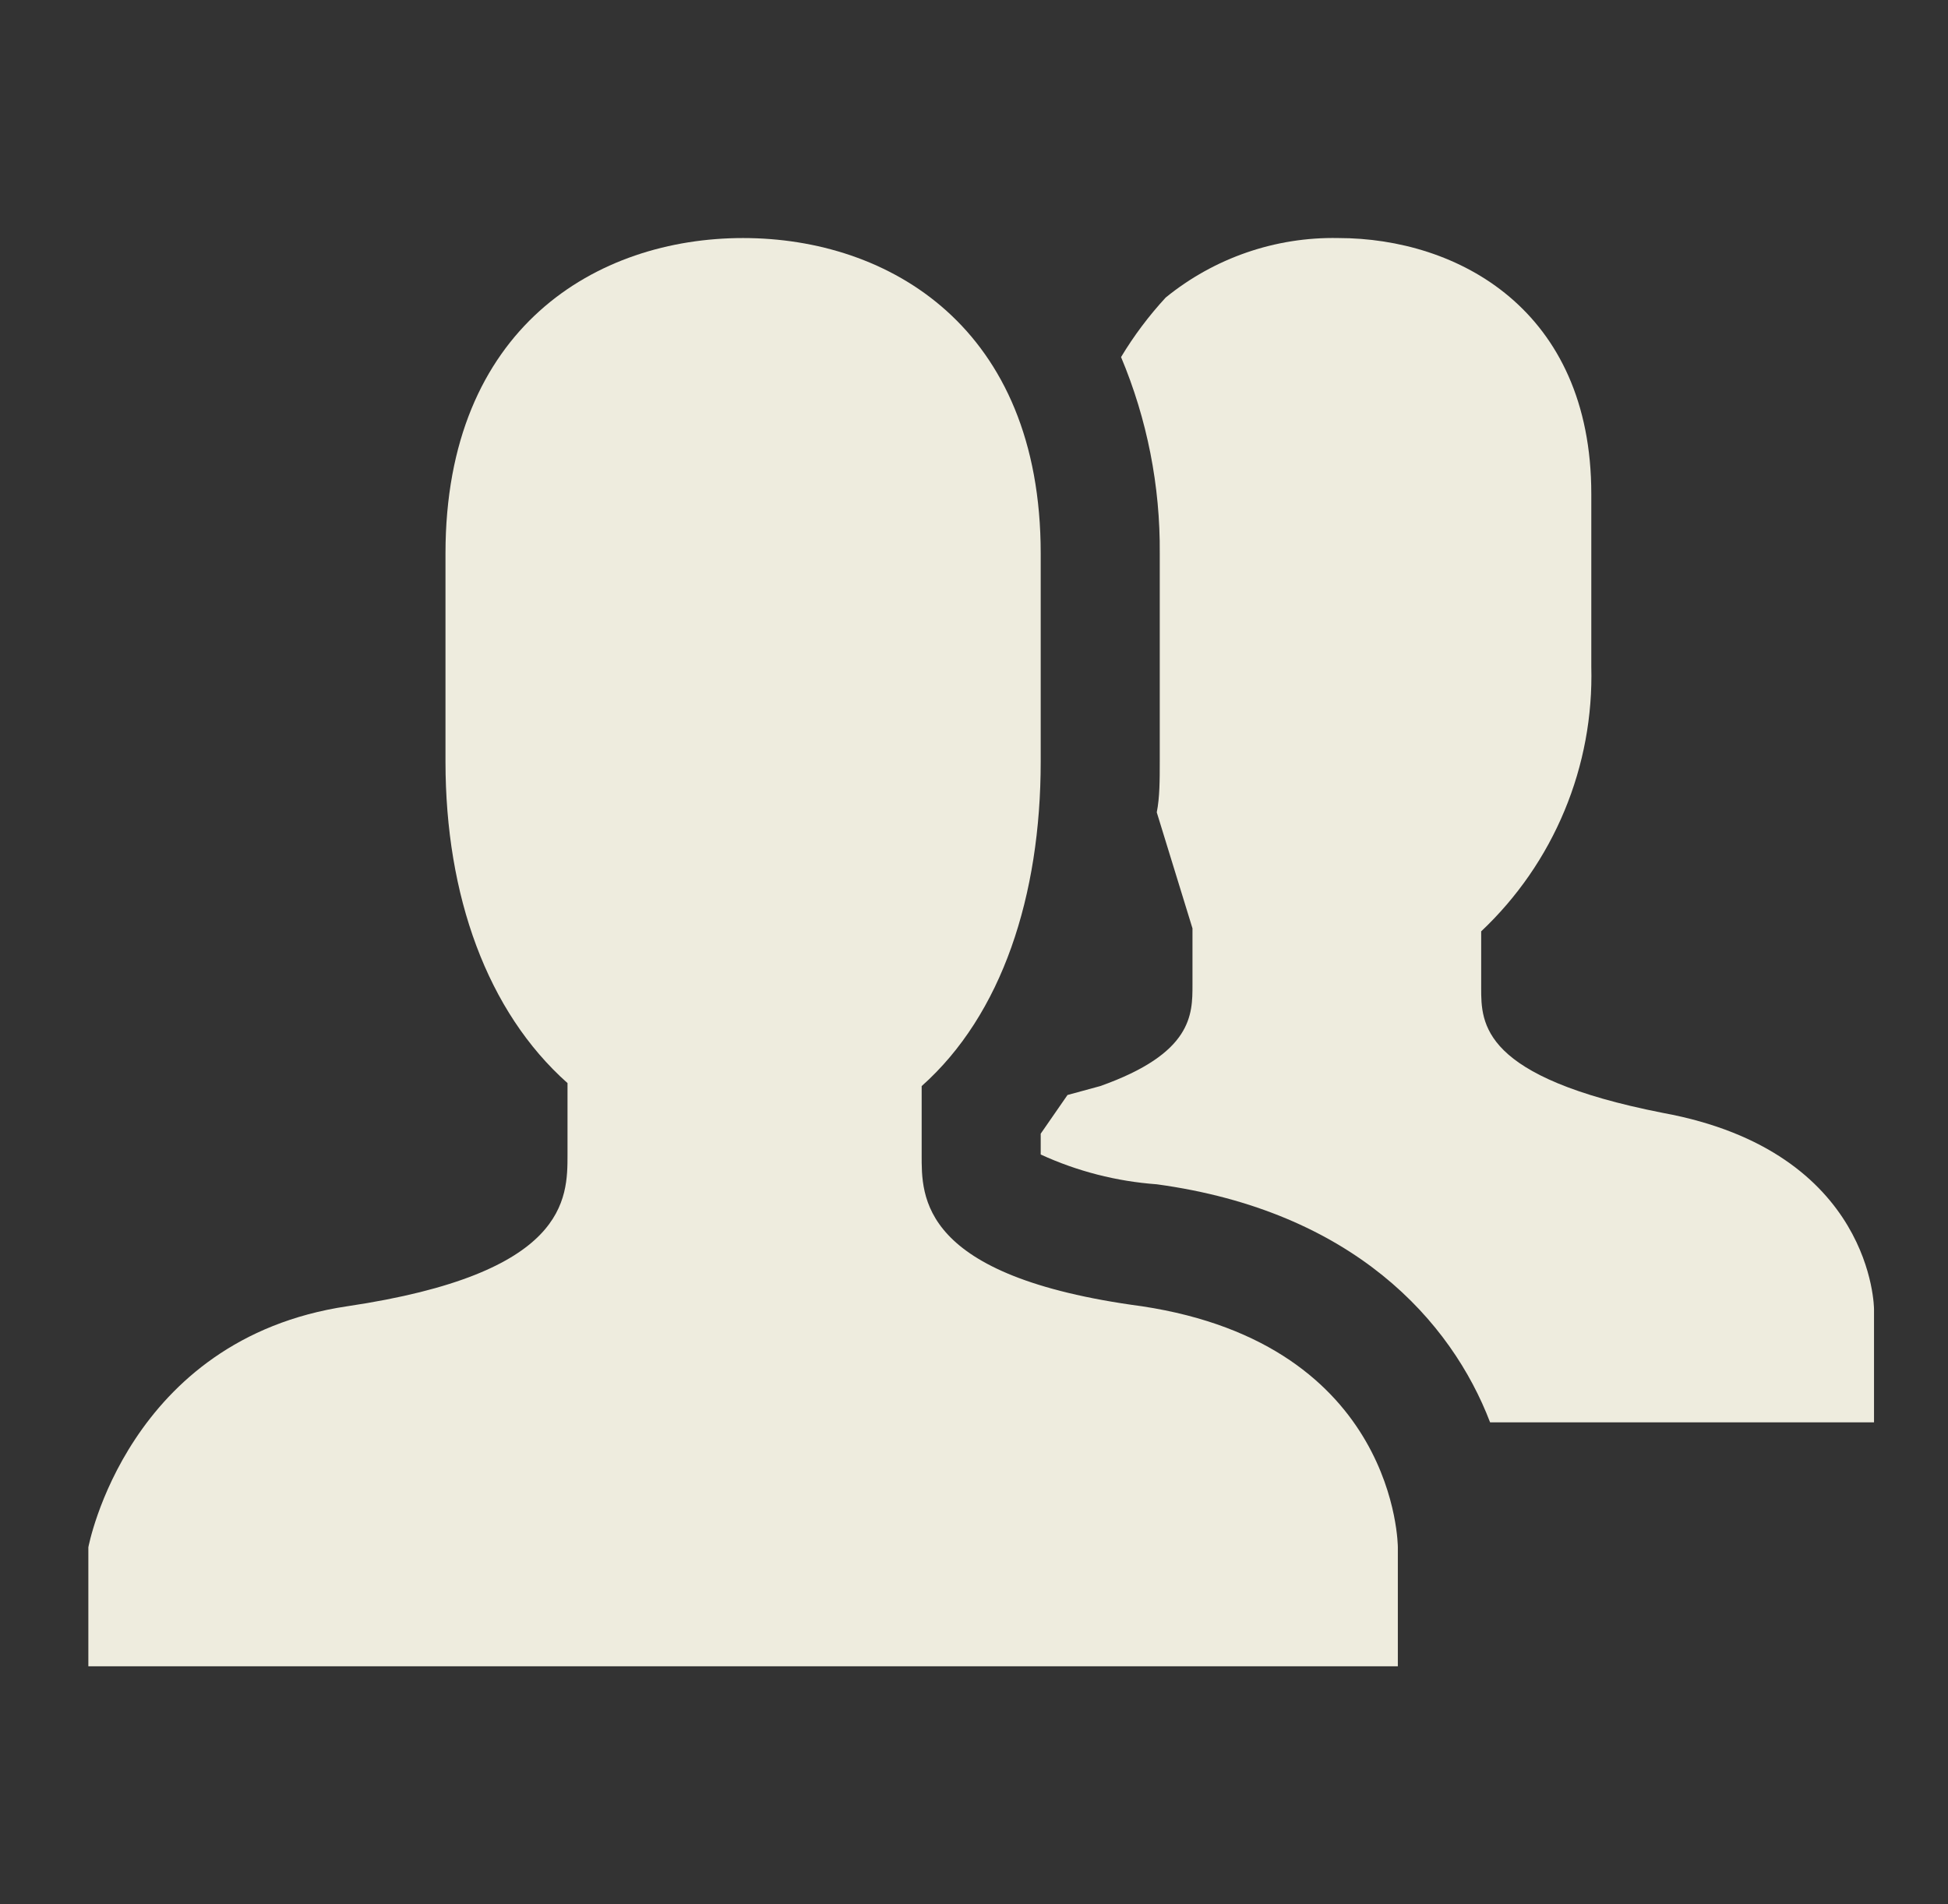 <svg width="45" height="44" viewBox="0 0 45 44" fill="none" xmlns="http://www.w3.org/2000/svg">
<rect x="0" y="0" width="45" height="44" fill="#333333" stroke="none"/>
<path d="M26.378 30.181C21.222 29.494 21.291 27.637 21.291 26.675V25.094C23.147 23.444 24.041 20.694 24.041 17.6V12.787C24.041 7.562 20.535 5.5 17.166 5.5C13.797 5.5 10.291 7.562 10.291 12.787V17.6C10.291 20.694 11.254 23.375 13.11 25.025V26.675C13.11 27.706 13.11 29.425 8.022 30.181C2.935 30.938 2.041 35.75 2.041 35.75V38.5H32.291V35.75C32.291 35.75 32.291 31.075 26.378 30.181Z" fill="#EEECDE"/>
<path d="M38.41 25.713C34.216 24.888 34.216 23.65 34.216 22.825V21.519C35.047 20.735 35.703 19.786 36.141 18.731C36.58 17.677 36.79 16.542 36.76 15.4V11.413C36.76 7.15 33.666 5.5 30.916 5.5C29.466 5.471 28.053 5.959 26.928 6.875C26.539 7.297 26.193 7.758 25.897 8.25C26.5 9.686 26.804 11.23 26.791 12.788V17.6C26.791 18.013 26.791 18.425 26.722 18.769L27.547 21.45V22.756C27.547 23.444 27.547 24.338 25.416 25.094L24.66 25.3L24.041 26.194V26.675C24.886 27.063 25.795 27.296 26.722 27.363C31.26 27.982 33.529 30.525 34.422 32.863H43.291V30.25C43.291 30.25 43.291 26.607 38.41 25.713Z" fill="#EEECDE"/>
</svg>

